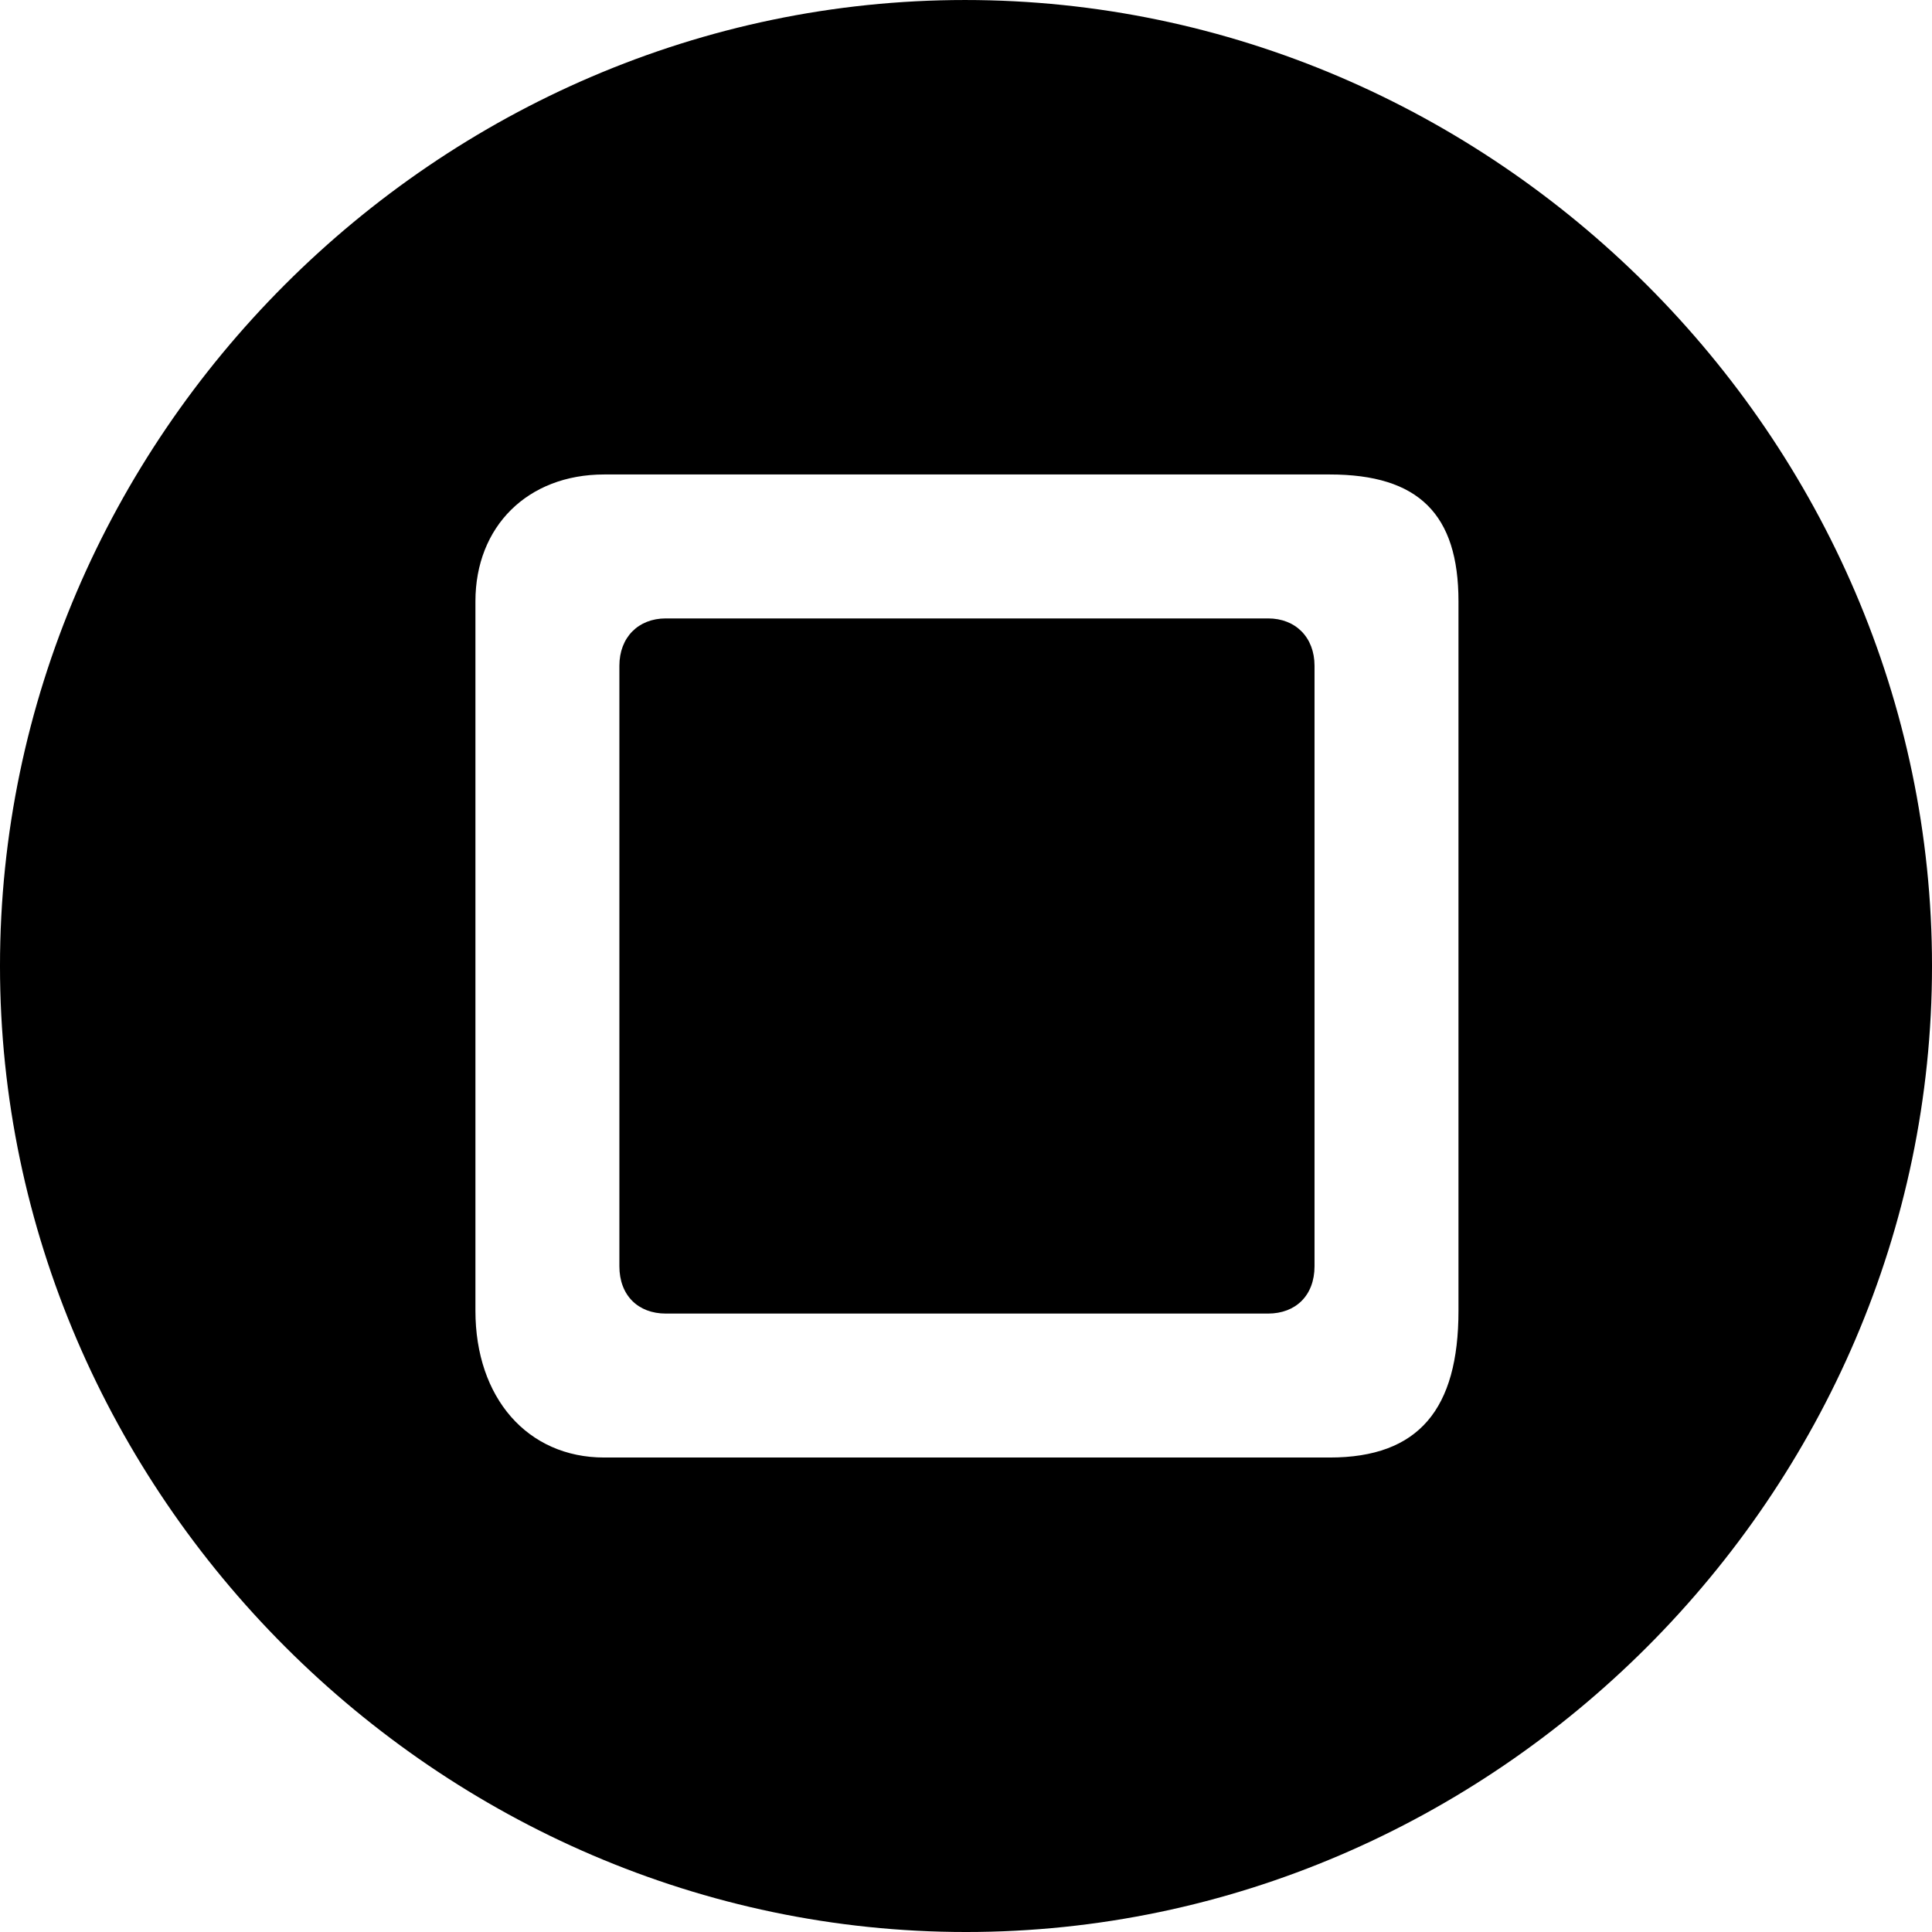 <?xml version="1.0" encoding="UTF-8" standalone="no"?>
<svg xmlns="http://www.w3.org/2000/svg"
     width="996.094" height="996.094"
     viewBox="0 0 996.094 996.094"
     fill="currentColor">
  <path d="M498.048 996.095C770.508 996.095 996.098 770.014 996.098 498.045C996.098 225.584 770.018 0.004 497.558 0.004C225.588 0.004 -0.002 225.584 -0.002 498.045C-0.002 770.014 226.078 996.095 498.048 996.095ZM311.528 751.465C271.978 751.465 245.118 720.705 245.118 675.784V310.055C245.118 271.485 271.978 244.625 311.528 244.625H685.548C731.448 244.625 751.958 265.135 751.958 310.055V675.784C751.958 726.564 731.448 751.465 685.548 751.465ZM343.258 677.245H653.808C667.968 677.245 677.738 667.965 677.738 652.835V343.264C677.738 328.615 667.968 318.844 653.808 318.844H343.258C329.098 318.844 319.338 328.615 319.338 343.264V652.835C319.338 667.965 329.098 677.245 343.258 677.245Z"/>
</svg>